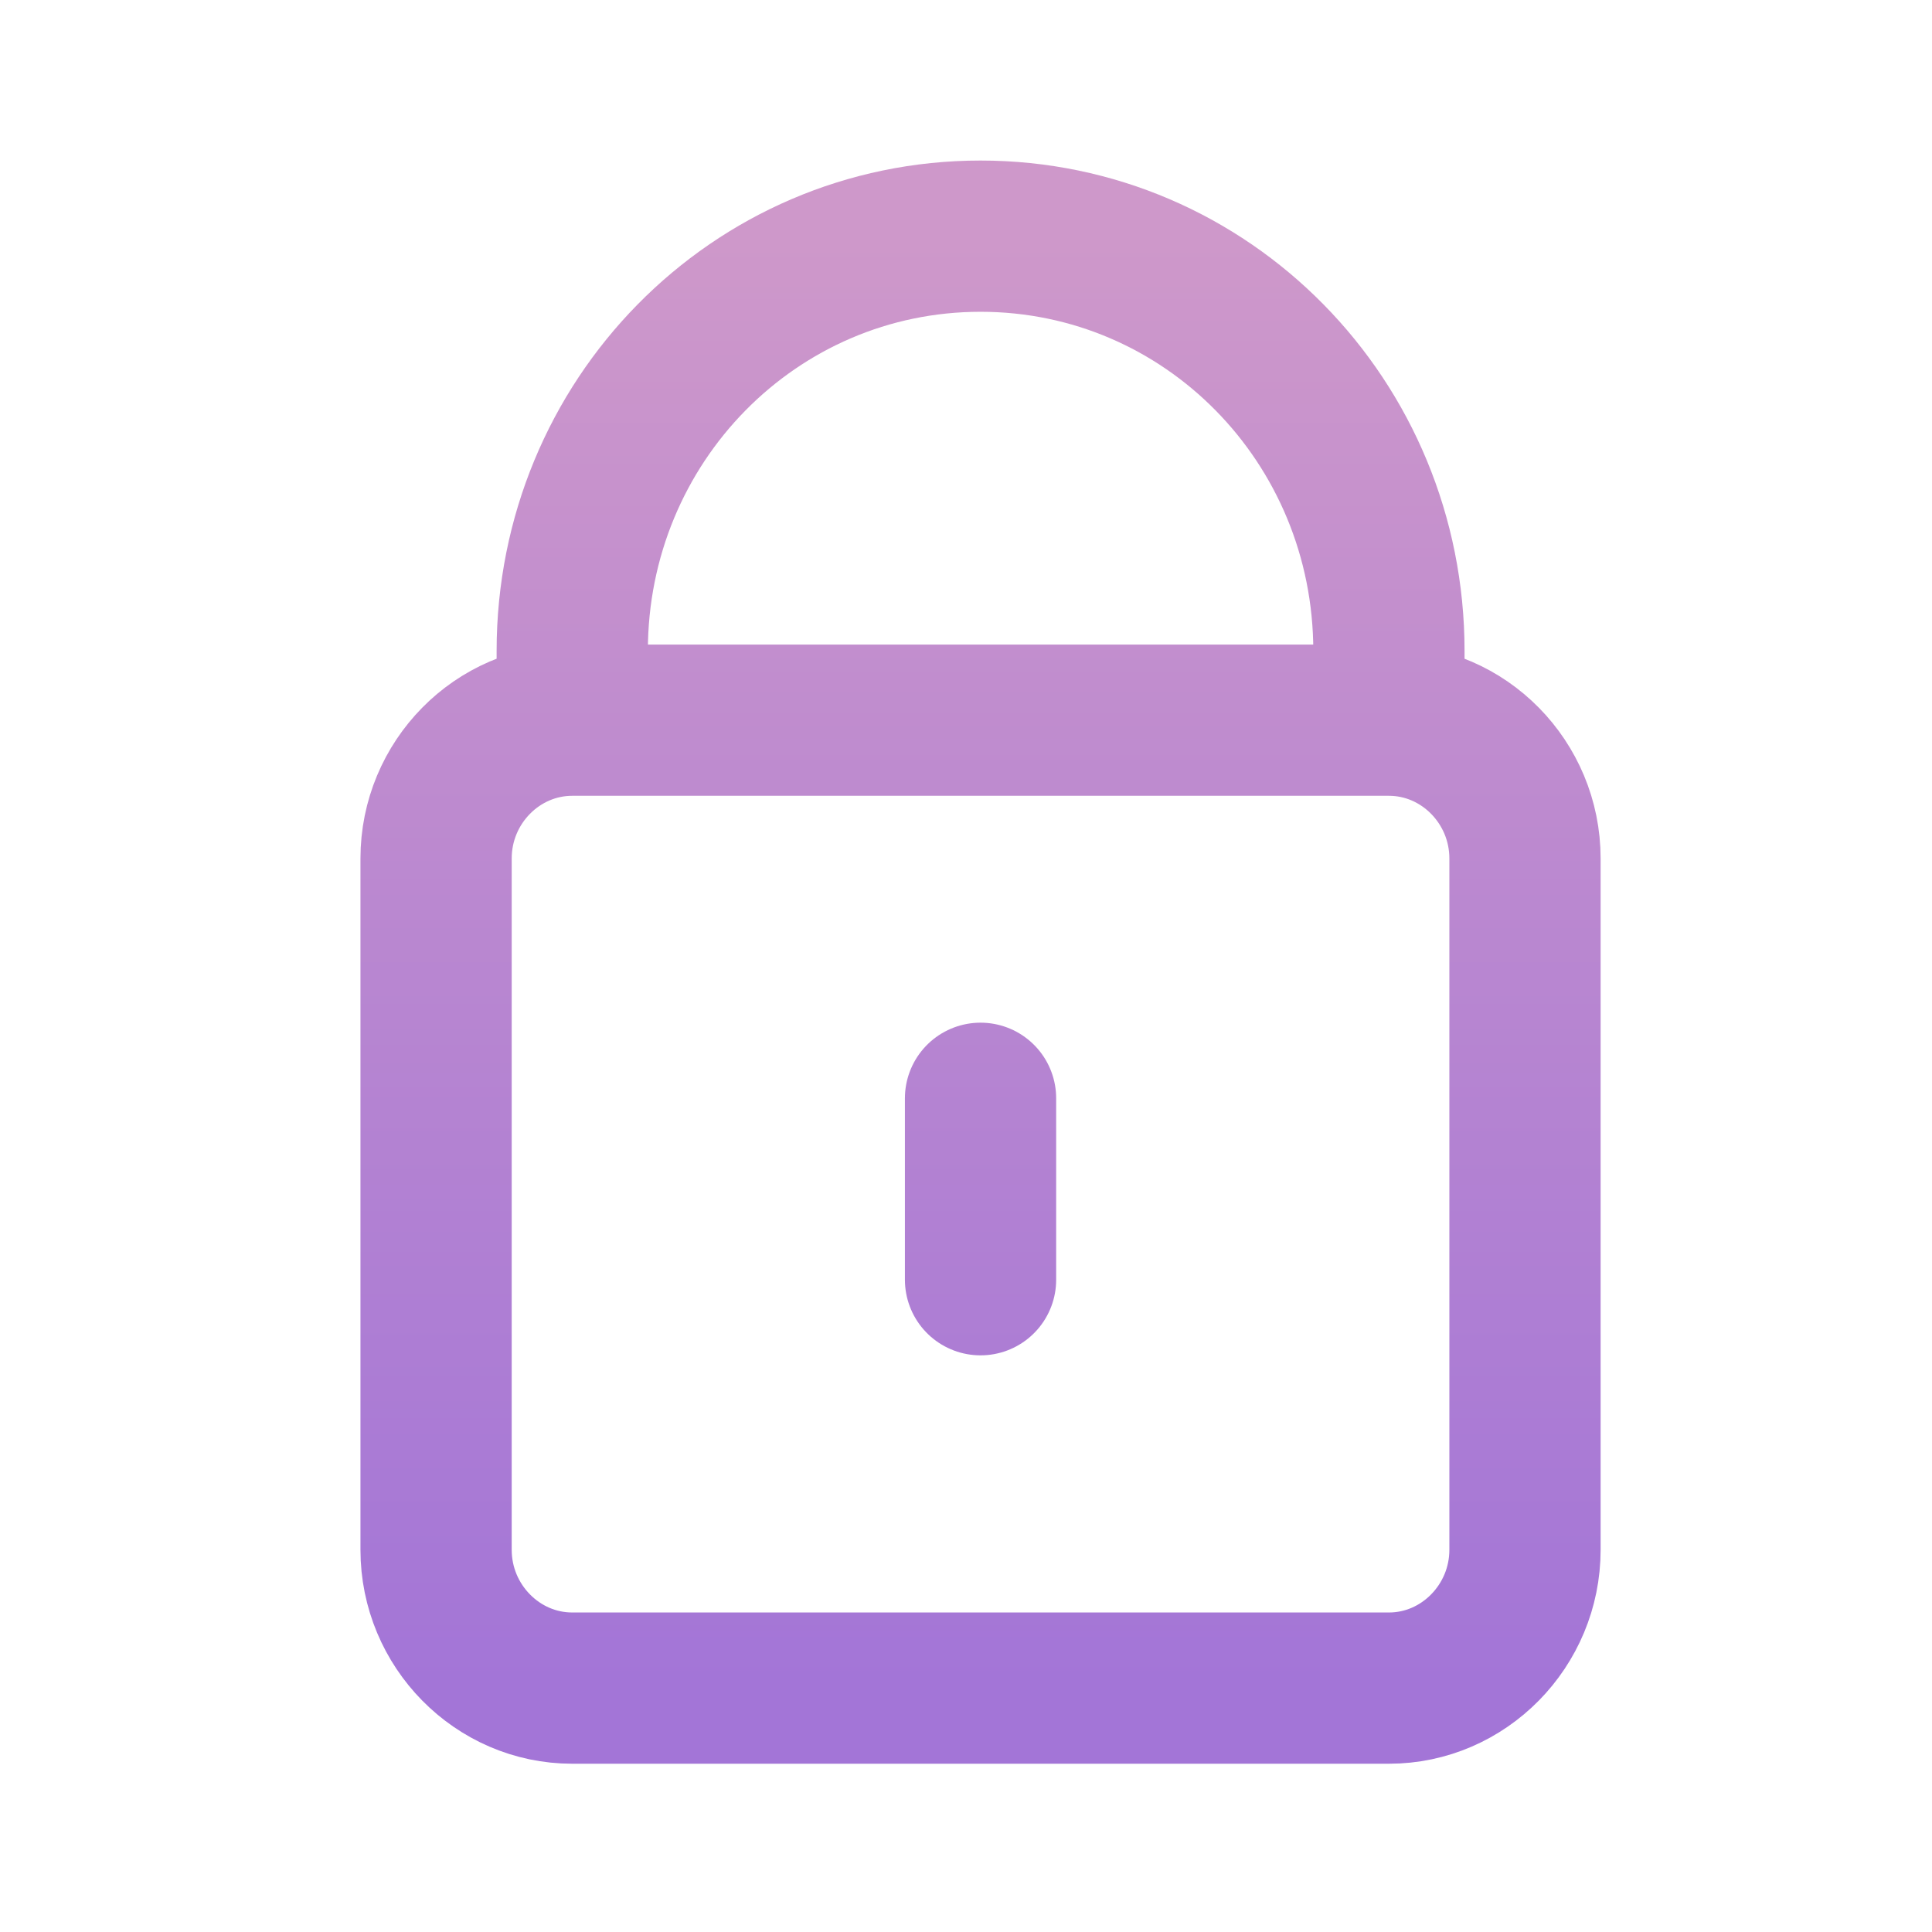 <svg width="21" height="21" viewBox="0 0 21 21" fill="none" xmlns="http://www.w3.org/2000/svg">
<path d="M6.22 7.828V7.076C6.22 4.579 8.199 2.567 10.658 2.567C13.117 2.567 15.097 4.579 15.097 7.076V7.828M6.22 7.828C5.406 7.828 4.74 8.504 4.74 9.331V16.846C4.74 17.672 5.406 18.349 6.22 18.349H15.097C15.91 18.349 16.576 17.672 16.576 16.846V9.331C16.576 8.504 15.91 7.828 15.097 7.828M6.22 7.828H15.097M10.658 13.91V11.938" stroke="url(#paint0_linear_38_547)" stroke-width="1.644" stroke-linecap="round"/>
<defs>
<linearGradient id="paint0_linear_38_547" x1="10.658" y1="2.567" x2="10.658" y2="18.349" gradientUnits="userSpaceOnUse">
<stop stop-color="#CE98CA"/>
<stop offset="1" stop-color="#A375D7"/>
</linearGradient>
</defs>
</svg>
